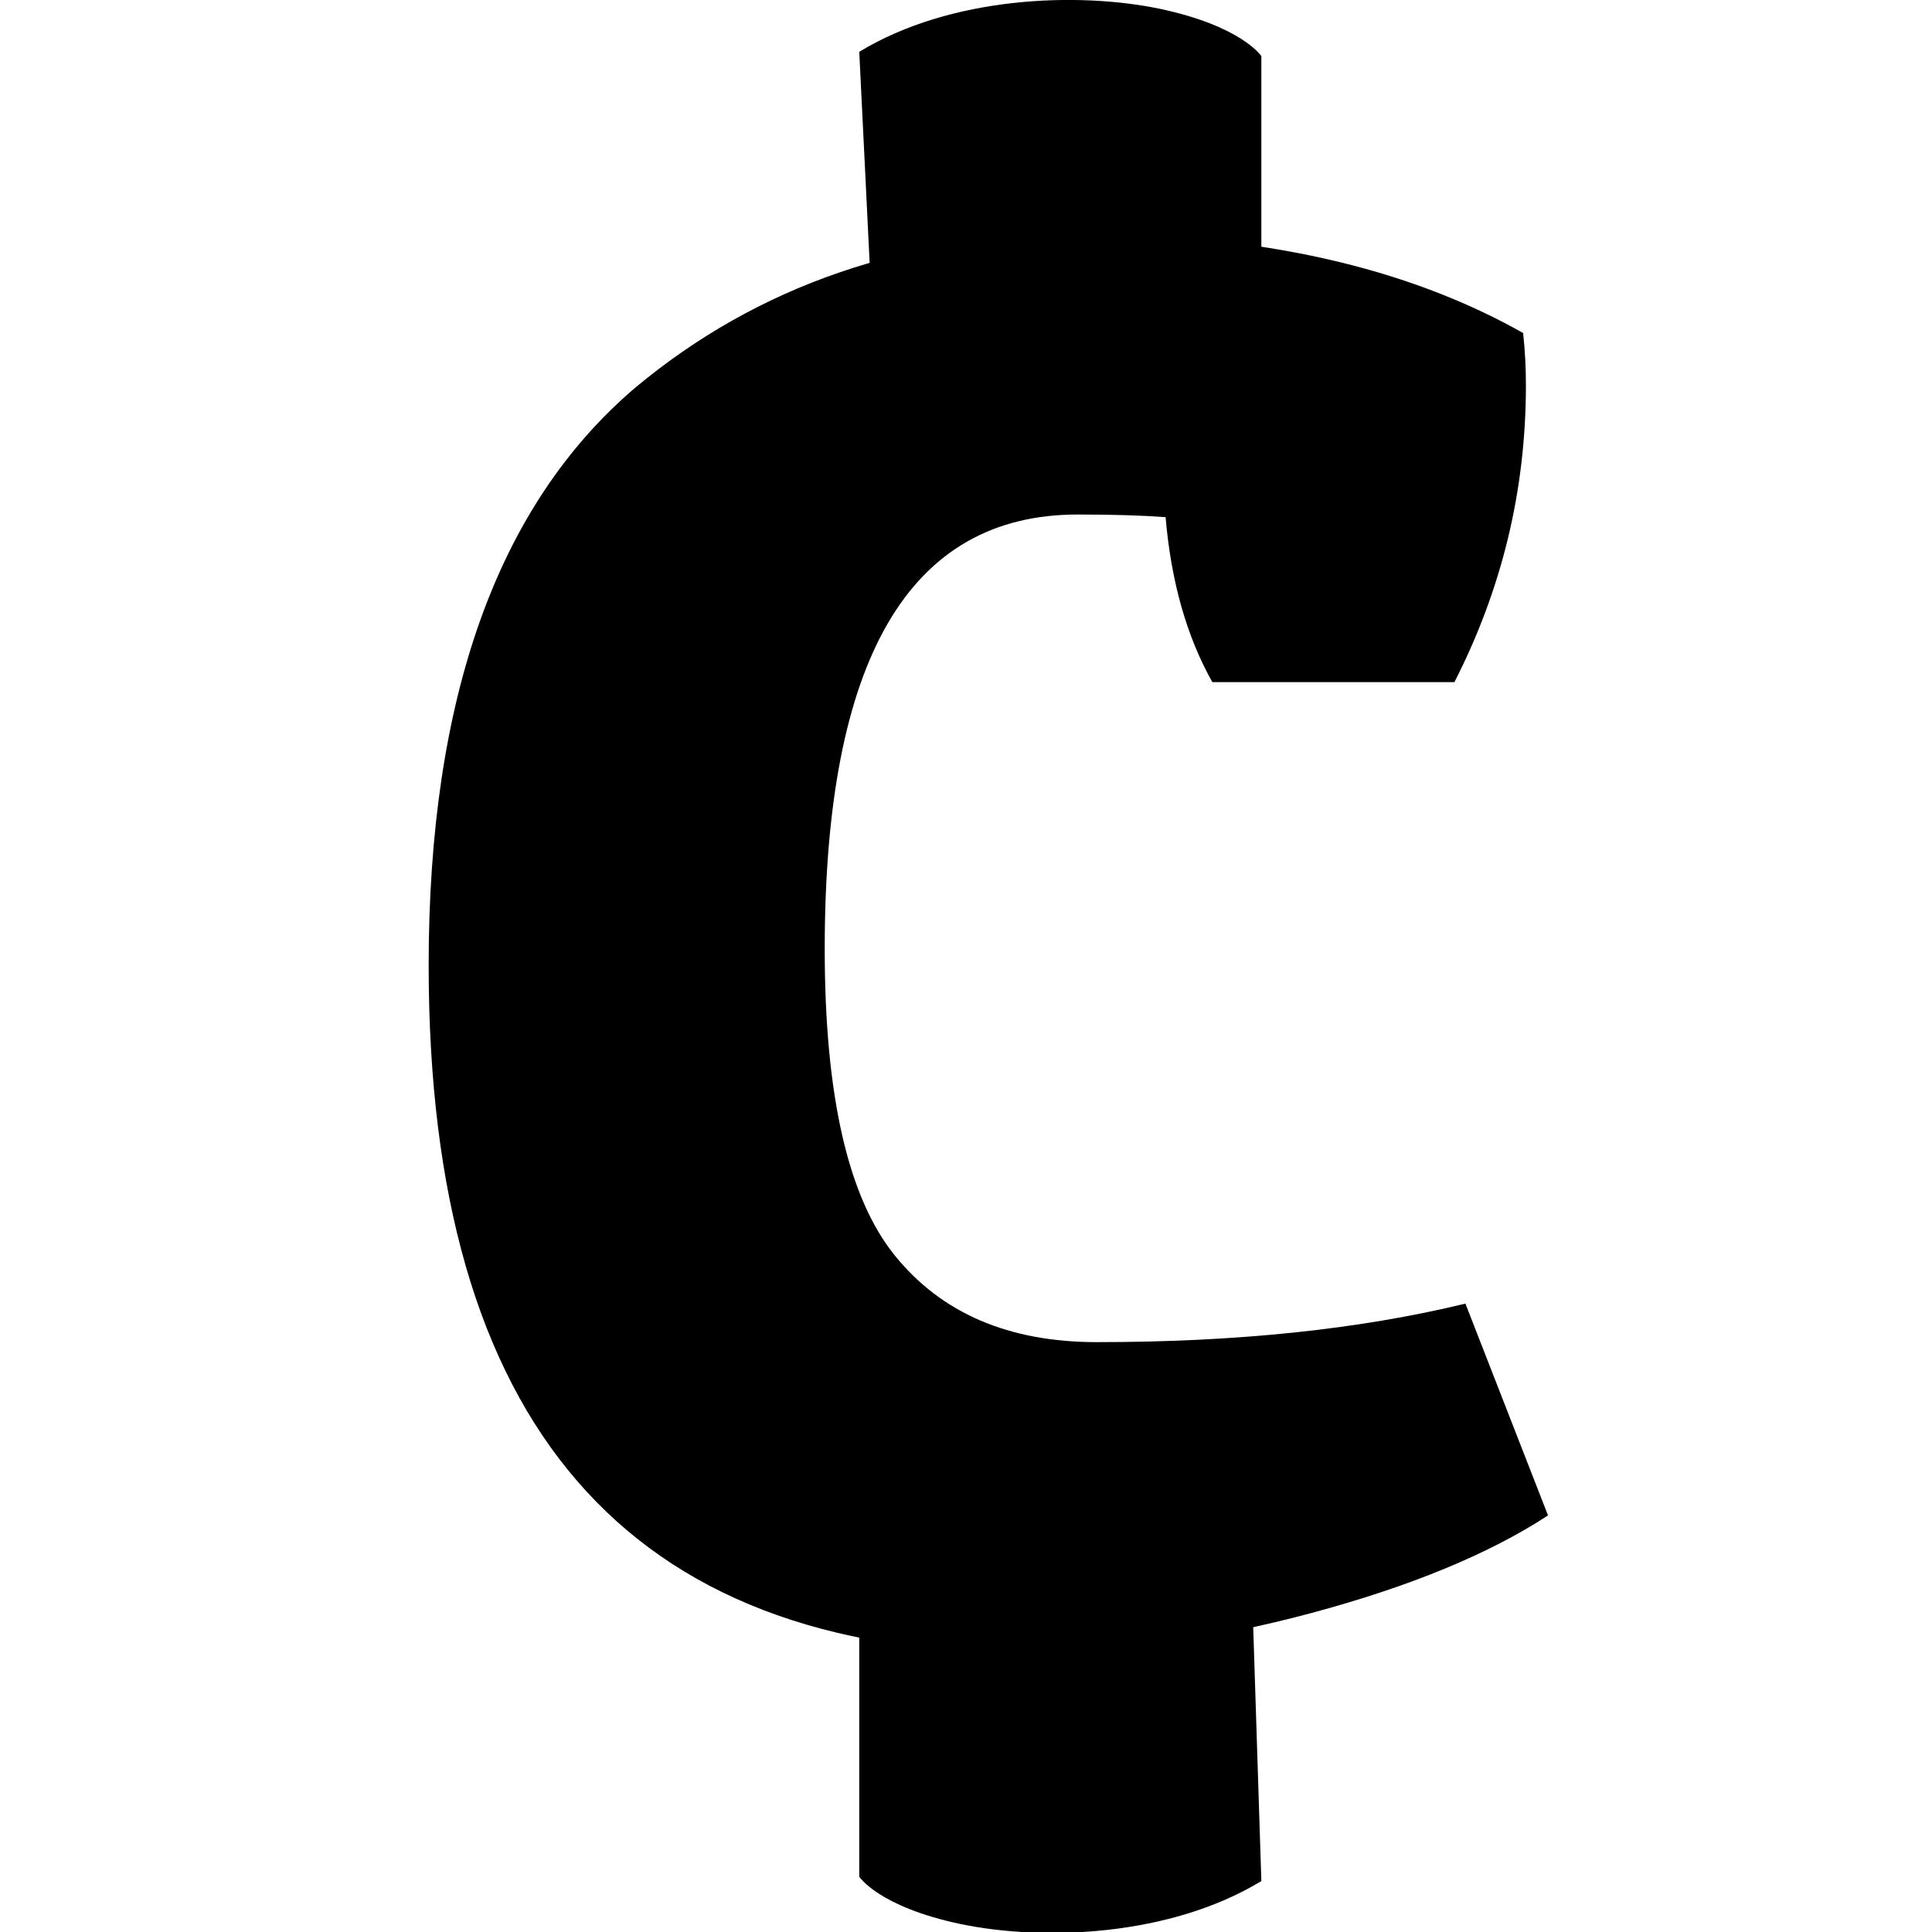 <?xml version="1.0" encoding="utf-8"?>
<!-- Generator: Adobe Illustrator 15.0.2, SVG Export Plug-In  -->
<!DOCTYPE svg PUBLIC "-//W3C//DTD SVG 1.1//EN" "http://www.w3.org/Graphics/SVG/1.1/DTD/svg11.dtd">
<svg version="1.1"
	 xmlns="http://www.w3.org/2000/svg" xmlns:xlink="http://www.w3.org/1999/xlink" xmlns:a="http://ns.adobe.com/AdobeSVGViewerExtensions/3.0/"
	 x="0px" y="0px" width="16px" height="16px" viewBox="-3.55 0 16 16" overflow="visible" enable-background="new -3.55 0 16 16"
	 xml:space="preserve">
<defs>
</defs>
<path d="M3.658,2.298h3.238V0.465c0,0-0.161-0.248-0.84-0.392c-0.68-0.142-1.731-0.105-2.49,0.356L3.658,2.298z"/>
<path d="M6.804,12.709H3.566v2.833c0,0,0.16,0.249,0.839,0.392c0.68,0.142,1.731,0.106,2.491-0.356L6.804,12.709z"/>
<path d="M5.375,4.261c-1.397,0-2.095,1.199-2.095,3.598c0,1.215,0.194,2.062,0.581,2.539c0.387,0.479,0.945,0.717,1.673,0.717
	c1.154,0,2.171-0.105,3.052-0.319l0.684,1.754c-0.486,0.318-1.14,0.588-1.958,0.808c-0.82,0.22-1.617,0.33-2.391,0.33
	C1.639,13.688,0,11.791,0,7.995c0-2.216,0.569-3.81,1.708-4.782c1.017-0.849,2.255-1.275,3.712-1.275
	c1.458,0,2.673,0.272,3.644,0.82c0.016,0.152,0.023,0.295,0.023,0.432c0,0.867-0.197,1.685-0.592,2.459H6.49
	C6.277,5.27,6.148,4.814,6.103,4.283C5.921,4.269,5.679,4.261,5.375,4.261z"/>
</svg>
